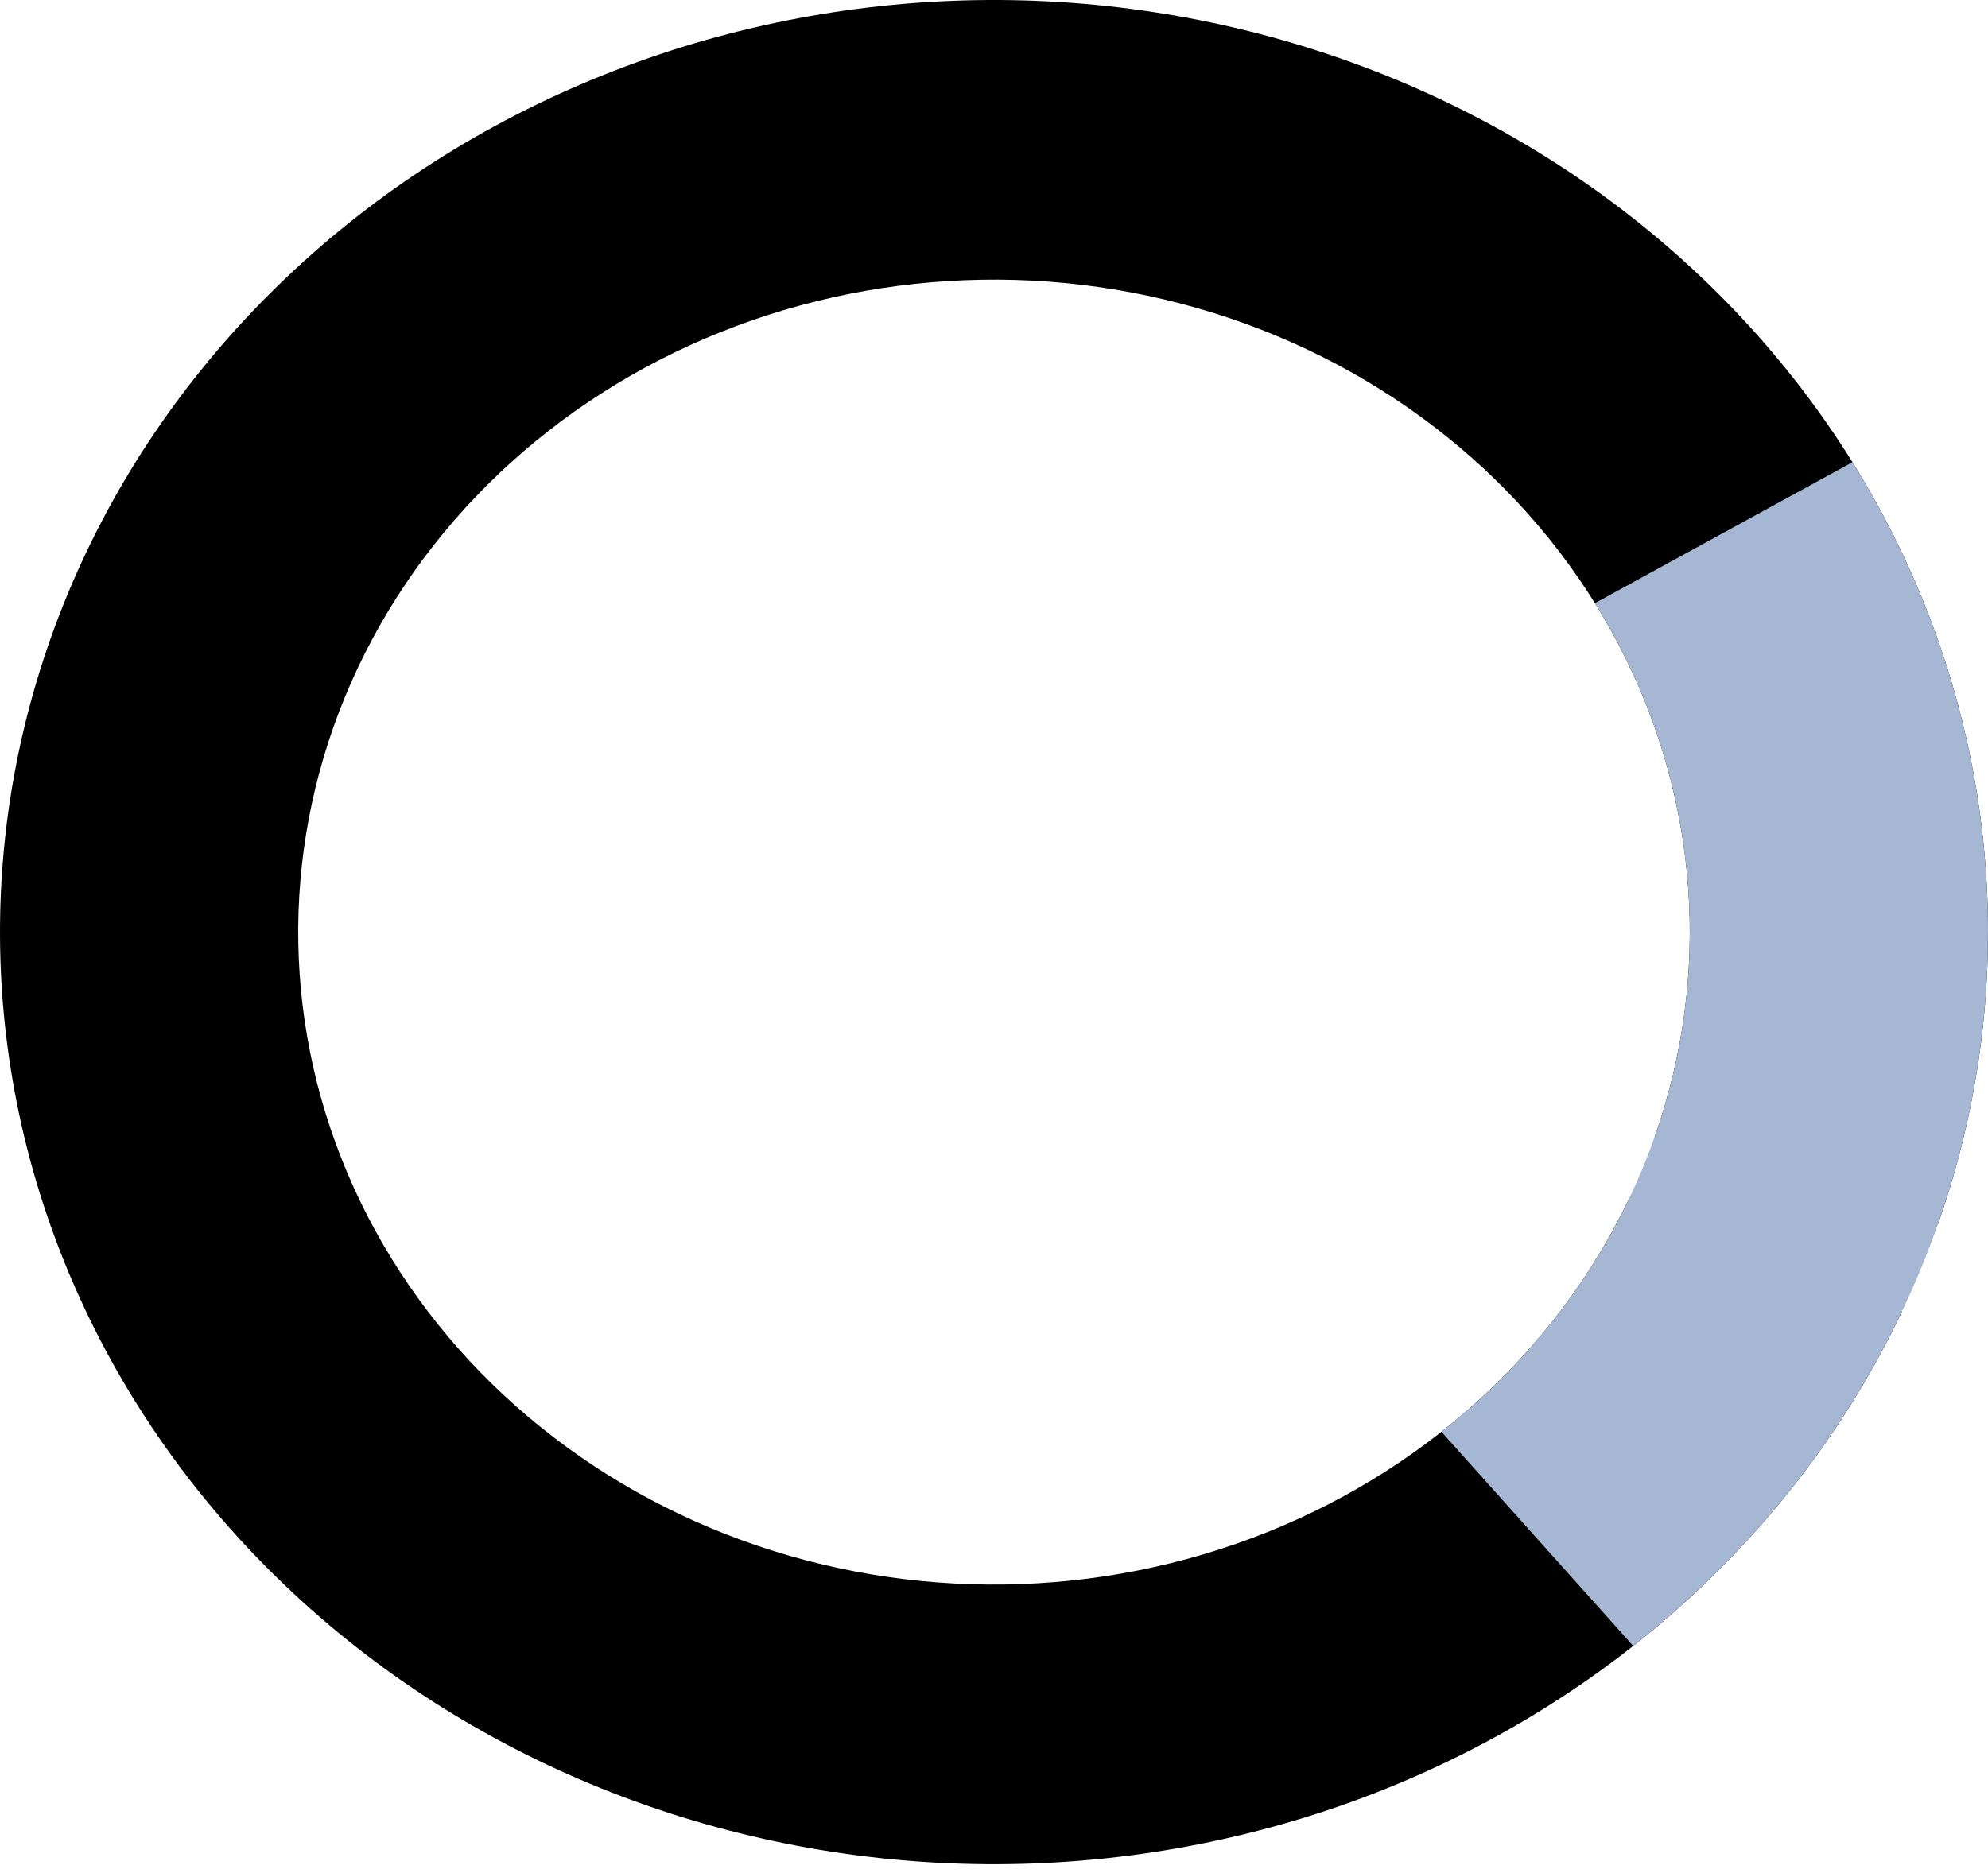 <svg width="104" height="98" viewBox="0 0 104 98" fill="none" xmlns="http://www.w3.org/2000/svg">
<path d="M99.491 68.643C93.965 80.263 83.817 89.399 71.211 94.099C58.605 98.8 44.54 98.694 32.016 93.804C19.493 88.915 9.502 79.628 4.176 67.925C-1.15 56.223 -1.39 43.032 3.507 31.166C8.405 19.3 18.052 9.699 30.391 4.411C42.729 -0.877 56.782 -1.432 69.552 2.862C82.321 7.157 92.796 15.963 98.741 27.4C104.686 38.837 105.63 52 101.373 64.082L86.561 59.49C89.541 51.033 88.88 41.818 84.718 33.812C80.557 25.806 73.225 19.643 64.286 16.636C55.348 13.63 45.511 14.019 36.873 17.72C28.236 21.422 21.483 28.142 18.055 36.449C14.627 44.755 14.795 53.989 18.523 62.18C22.251 70.372 29.245 76.873 38.011 80.296C46.778 83.719 56.624 83.793 65.448 80.502C74.272 77.212 81.376 70.817 85.243 62.682L99.491 68.643Z" fill="black"/>
<path d="M96.908 24.185C103.092 34.121 105.332 45.786 103.233 57.121C101.134 68.456 94.832 78.73 85.439 86.128L75.407 74.922C81.982 69.744 86.394 62.552 87.863 54.617C89.332 46.683 87.764 38.517 83.436 31.562L96.908 24.185Z" fill="#A6B7D4"/>
</svg>
